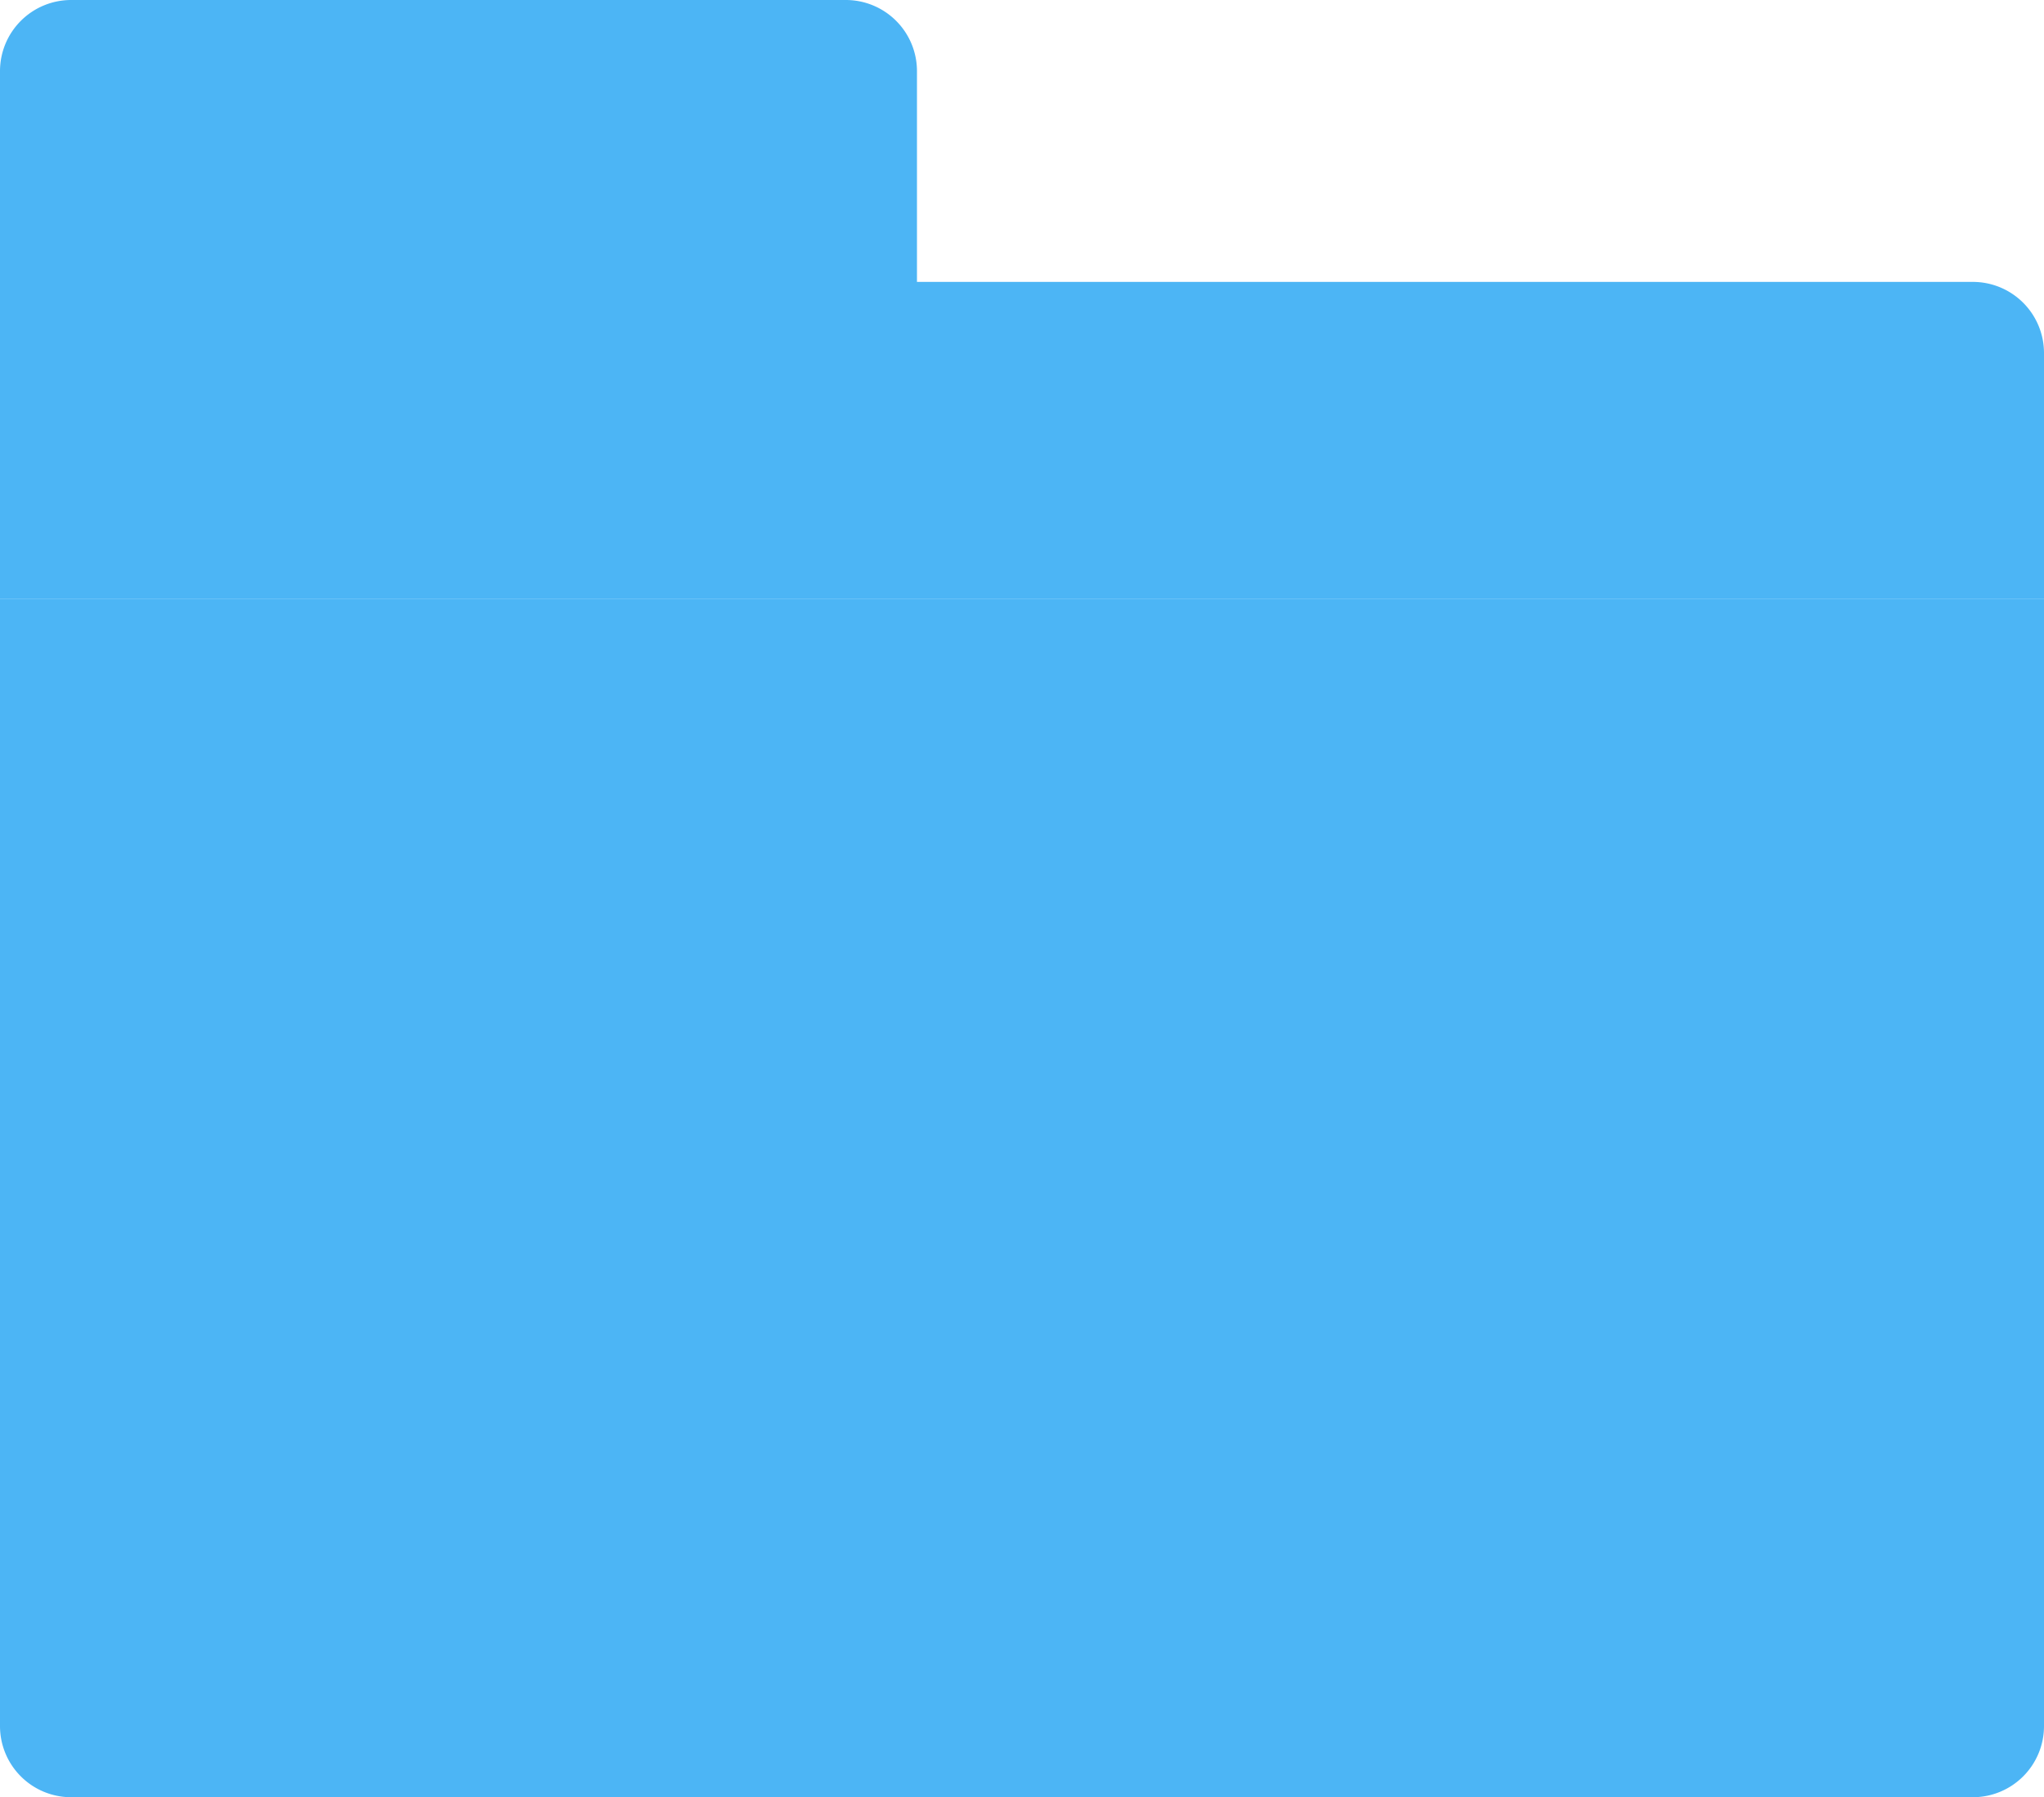 <svg xmlns="http://www.w3.org/2000/svg" width="26" height="22.862" viewBox="0 0 26 22.862"><defs><style>.a{fill:#4cb5f5;}</style></defs><g transform="translate(0 -3.5)"><path class="a" d="M25.095,35.741H.905A.905.905,0,0,1,0,34.836V20.5H26V34.836A.905.905,0,0,1,25.095,35.741Z" transform="translate(0 -9.379)"/><path class="a" d="M11.664,7.086V4.405a.905.905,0,0,0-.905-.905H.905A.905.905,0,0,0,0,4.405v6.716H26V7.991a.905.905,0,0,0-.905-.905Z" transform="translate(0)"/></g></svg>